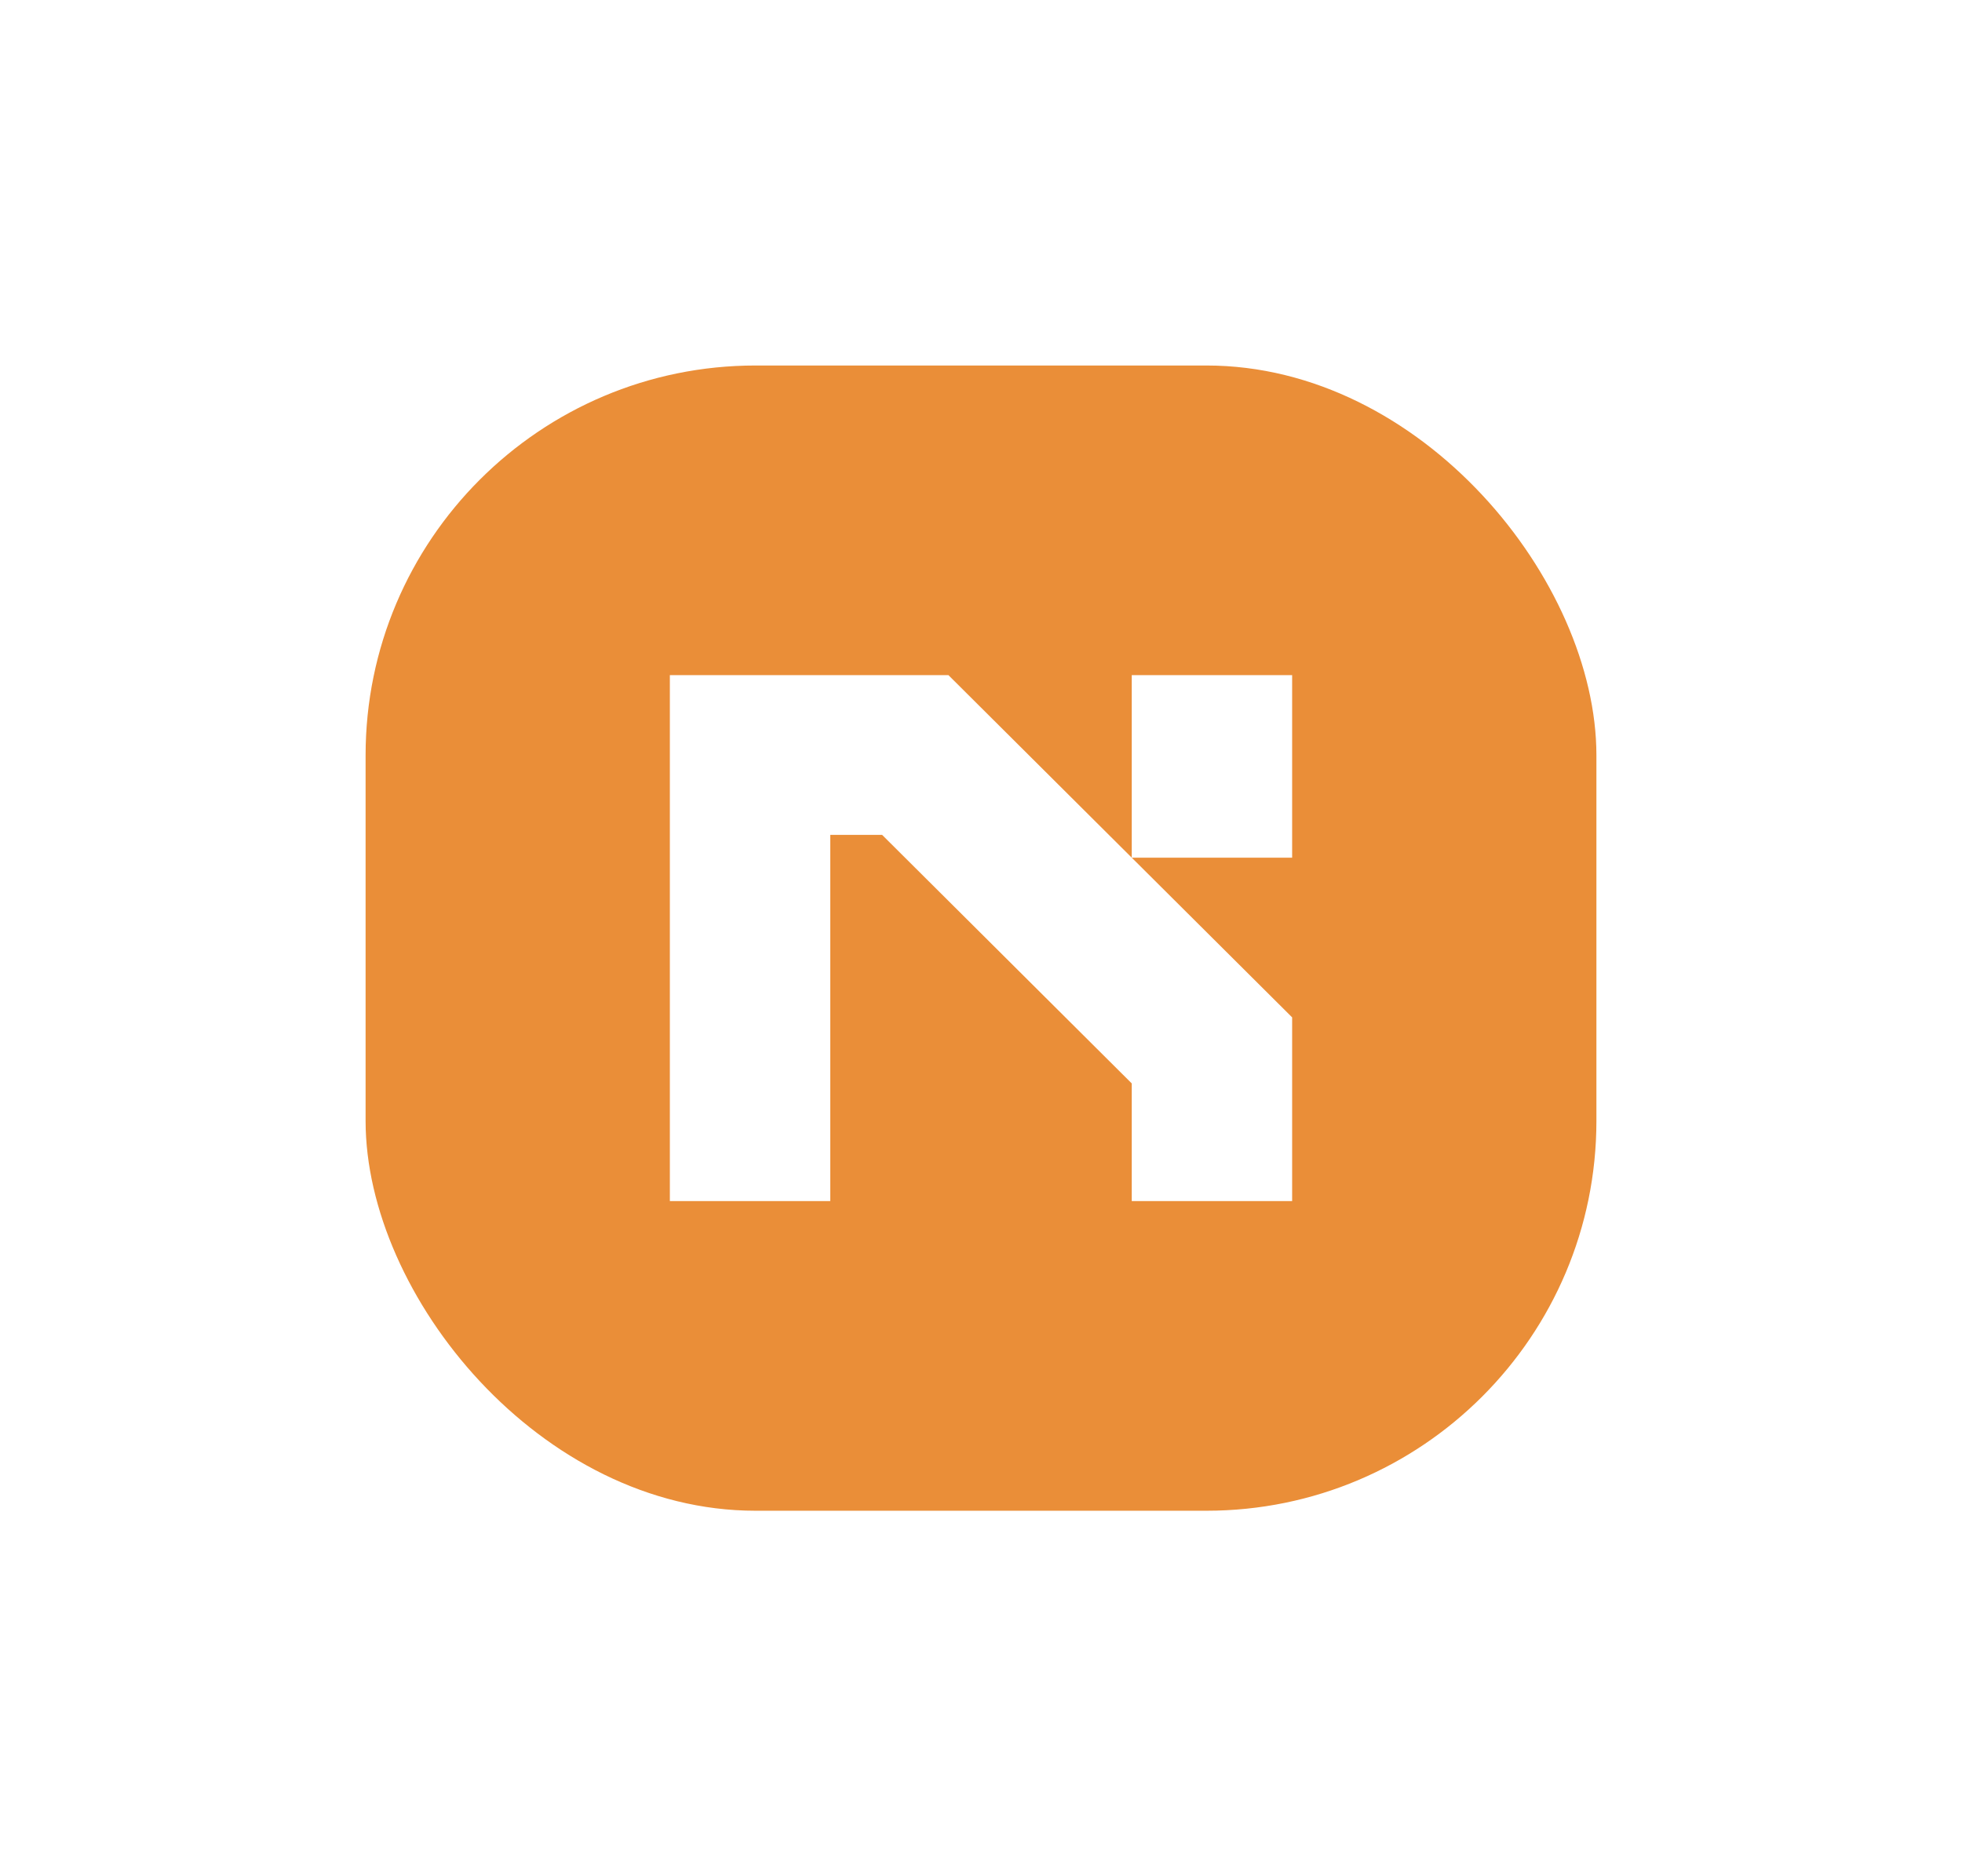 <svg width="161" height="154" viewBox="0 0 161 154" fill="none" xmlns="http://www.w3.org/2000/svg">
<g filter="url(#filter0_d_7_39)">
<rect x="20" y="20" width="101" height="94" rx="32" fill="#EA8E38"/>
<path d="M67.828 45.415L96.032 73.505V88.585H82.87V78.926L62.385 58.524H58.13V88.585H44.968V45.415H67.828ZM82.87 60.396V45.415H96.032V60.396H82.87Z" fill="white"/>
</g>
<defs>
<filter id="filter0_d_7_39" x="0" y="0" width="161" height="154" filterUnits="userSpaceOnUse" color-interpolation-filters="sRGB">
<feFlood flood-opacity="0" result="BackgroundImageFix"/>
<feColorMatrix in="SourceAlpha" type="matrix" values="0 0 0 0 0 0 0 0 0 0 0 0 0 0 0 0 0 0 127 0" result="hardAlpha"/>
<feOffset dx="10" dy="10"/>
<feGaussianBlur stdDeviation="15"/>
<feComposite in2="hardAlpha" operator="out"/>
<feColorMatrix type="matrix" values="0 0 0 0 0 0 0 0 0 0 0 0 0 0 0 0 0 0 0.15 0"/>
<feBlend mode="normal" in2="BackgroundImageFix" result="effect1_dropShadow_7_39"/>
<feBlend mode="normal" in="SourceGraphic" in2="effect1_dropShadow_7_39" result="shape"/>
</filter>
</defs>
</svg>
